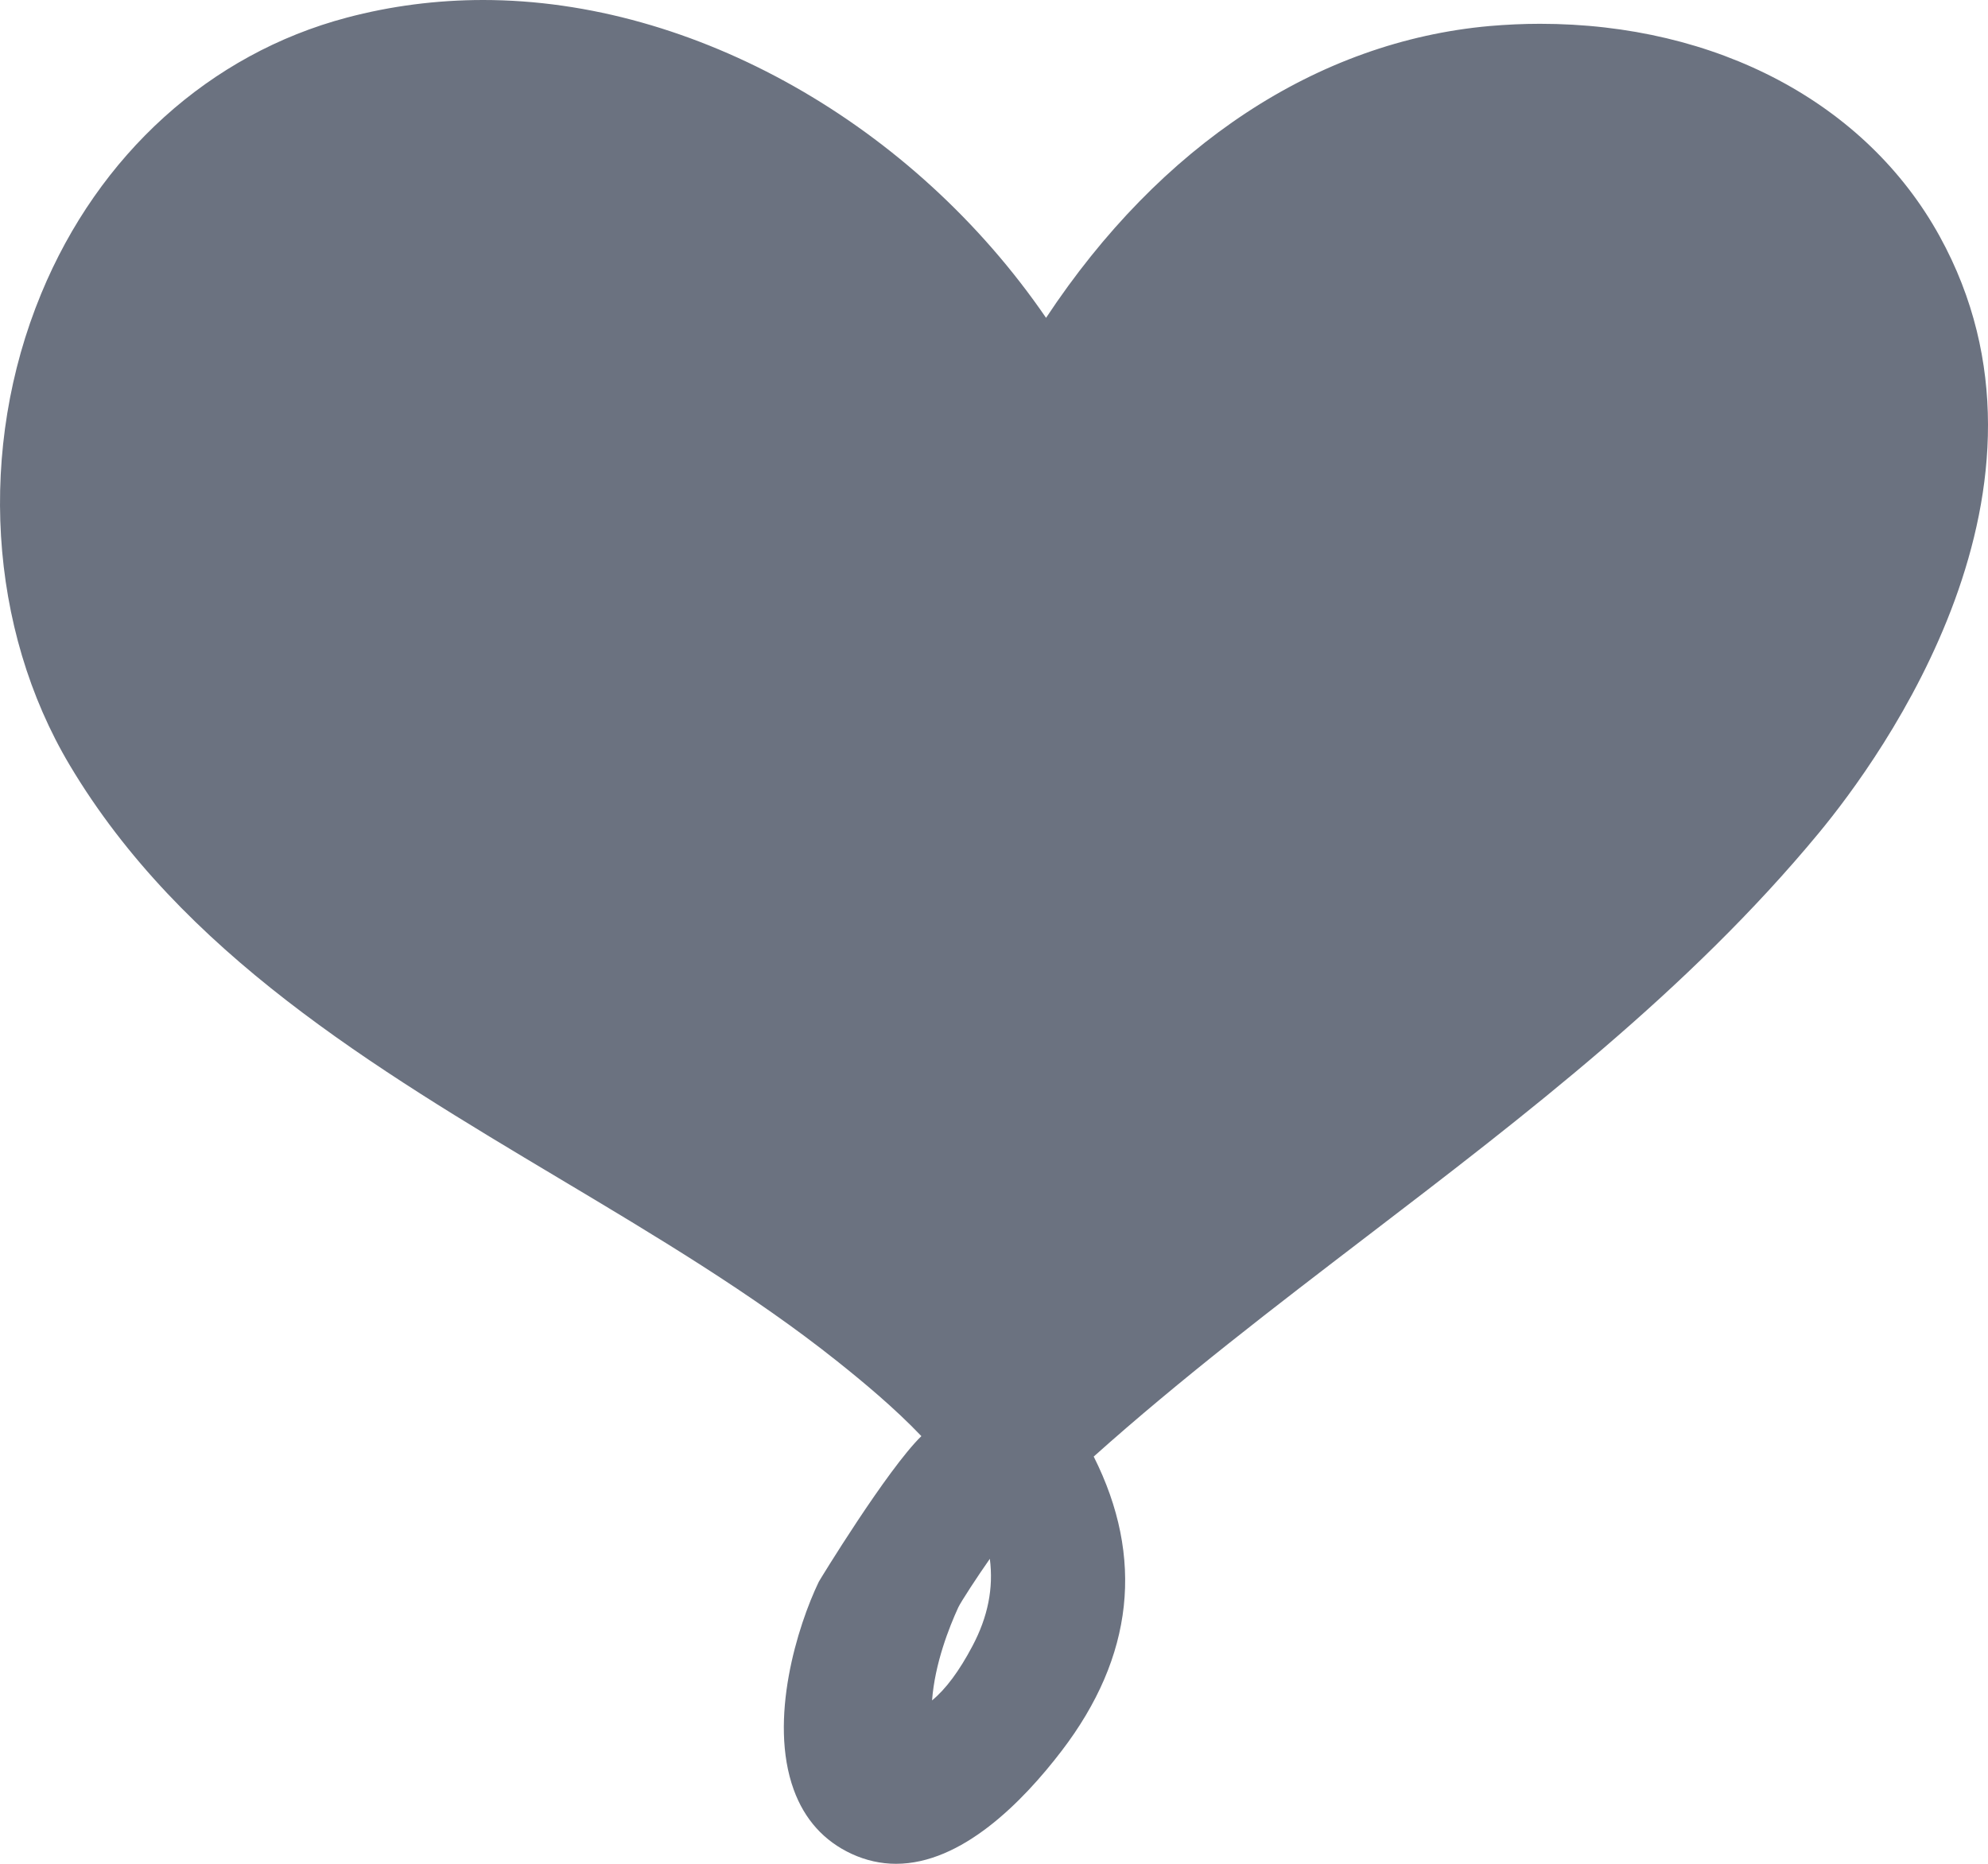<svg width="32" height="30" viewBox="0 0 32 30" 
    xmlns="http://www.w3.org/2000/svg">
    <path d="M24.787 0.383C24.518 0.383 24.245 0.396 23.977 0.419C21.206 0.667 18.679 2.332 16.838 5.116C14.703 2.001 11.173 0 7.778 0C7.032 0 6.292 0.095 5.581 0.284C3.382 0.866 1.589 2.485 0.663 4.727C-0.364 7.211 -0.188 10.12 1.124 12.319C2.925 15.34 6.013 17.184 8.999 18.967C10.533 19.883 12.119 20.829 13.48 21.914C13.885 22.237 14.394 22.658 14.831 23.116C14.28 23.653 13.19 25.439 13.18 25.46C12.837 26.172 12.367 27.679 12.776 28.806C12.95 29.286 13.264 29.635 13.71 29.841C13.938 29.946 14.178 30 14.423 30C15.478 30 16.455 29.011 17.089 28.182C18.249 26.665 18.423 25.072 17.605 23.445C19.008 22.19 20.535 21.023 22.012 19.893C24.553 17.95 27.181 15.941 29.271 13.415C30.293 12.181 33.451 7.841 31.219 3.798C30.039 1.66 27.634 0.383 24.787 0.383ZM15.653 26.495C15.441 26.896 15.226 27.186 15.003 27.37C15.048 26.774 15.278 26.193 15.425 25.873C15.467 25.783 15.738 25.368 15.933 25.091C15.994 25.563 15.902 26.025 15.653 26.495Z" fill="#6B7280"/>
</svg>
